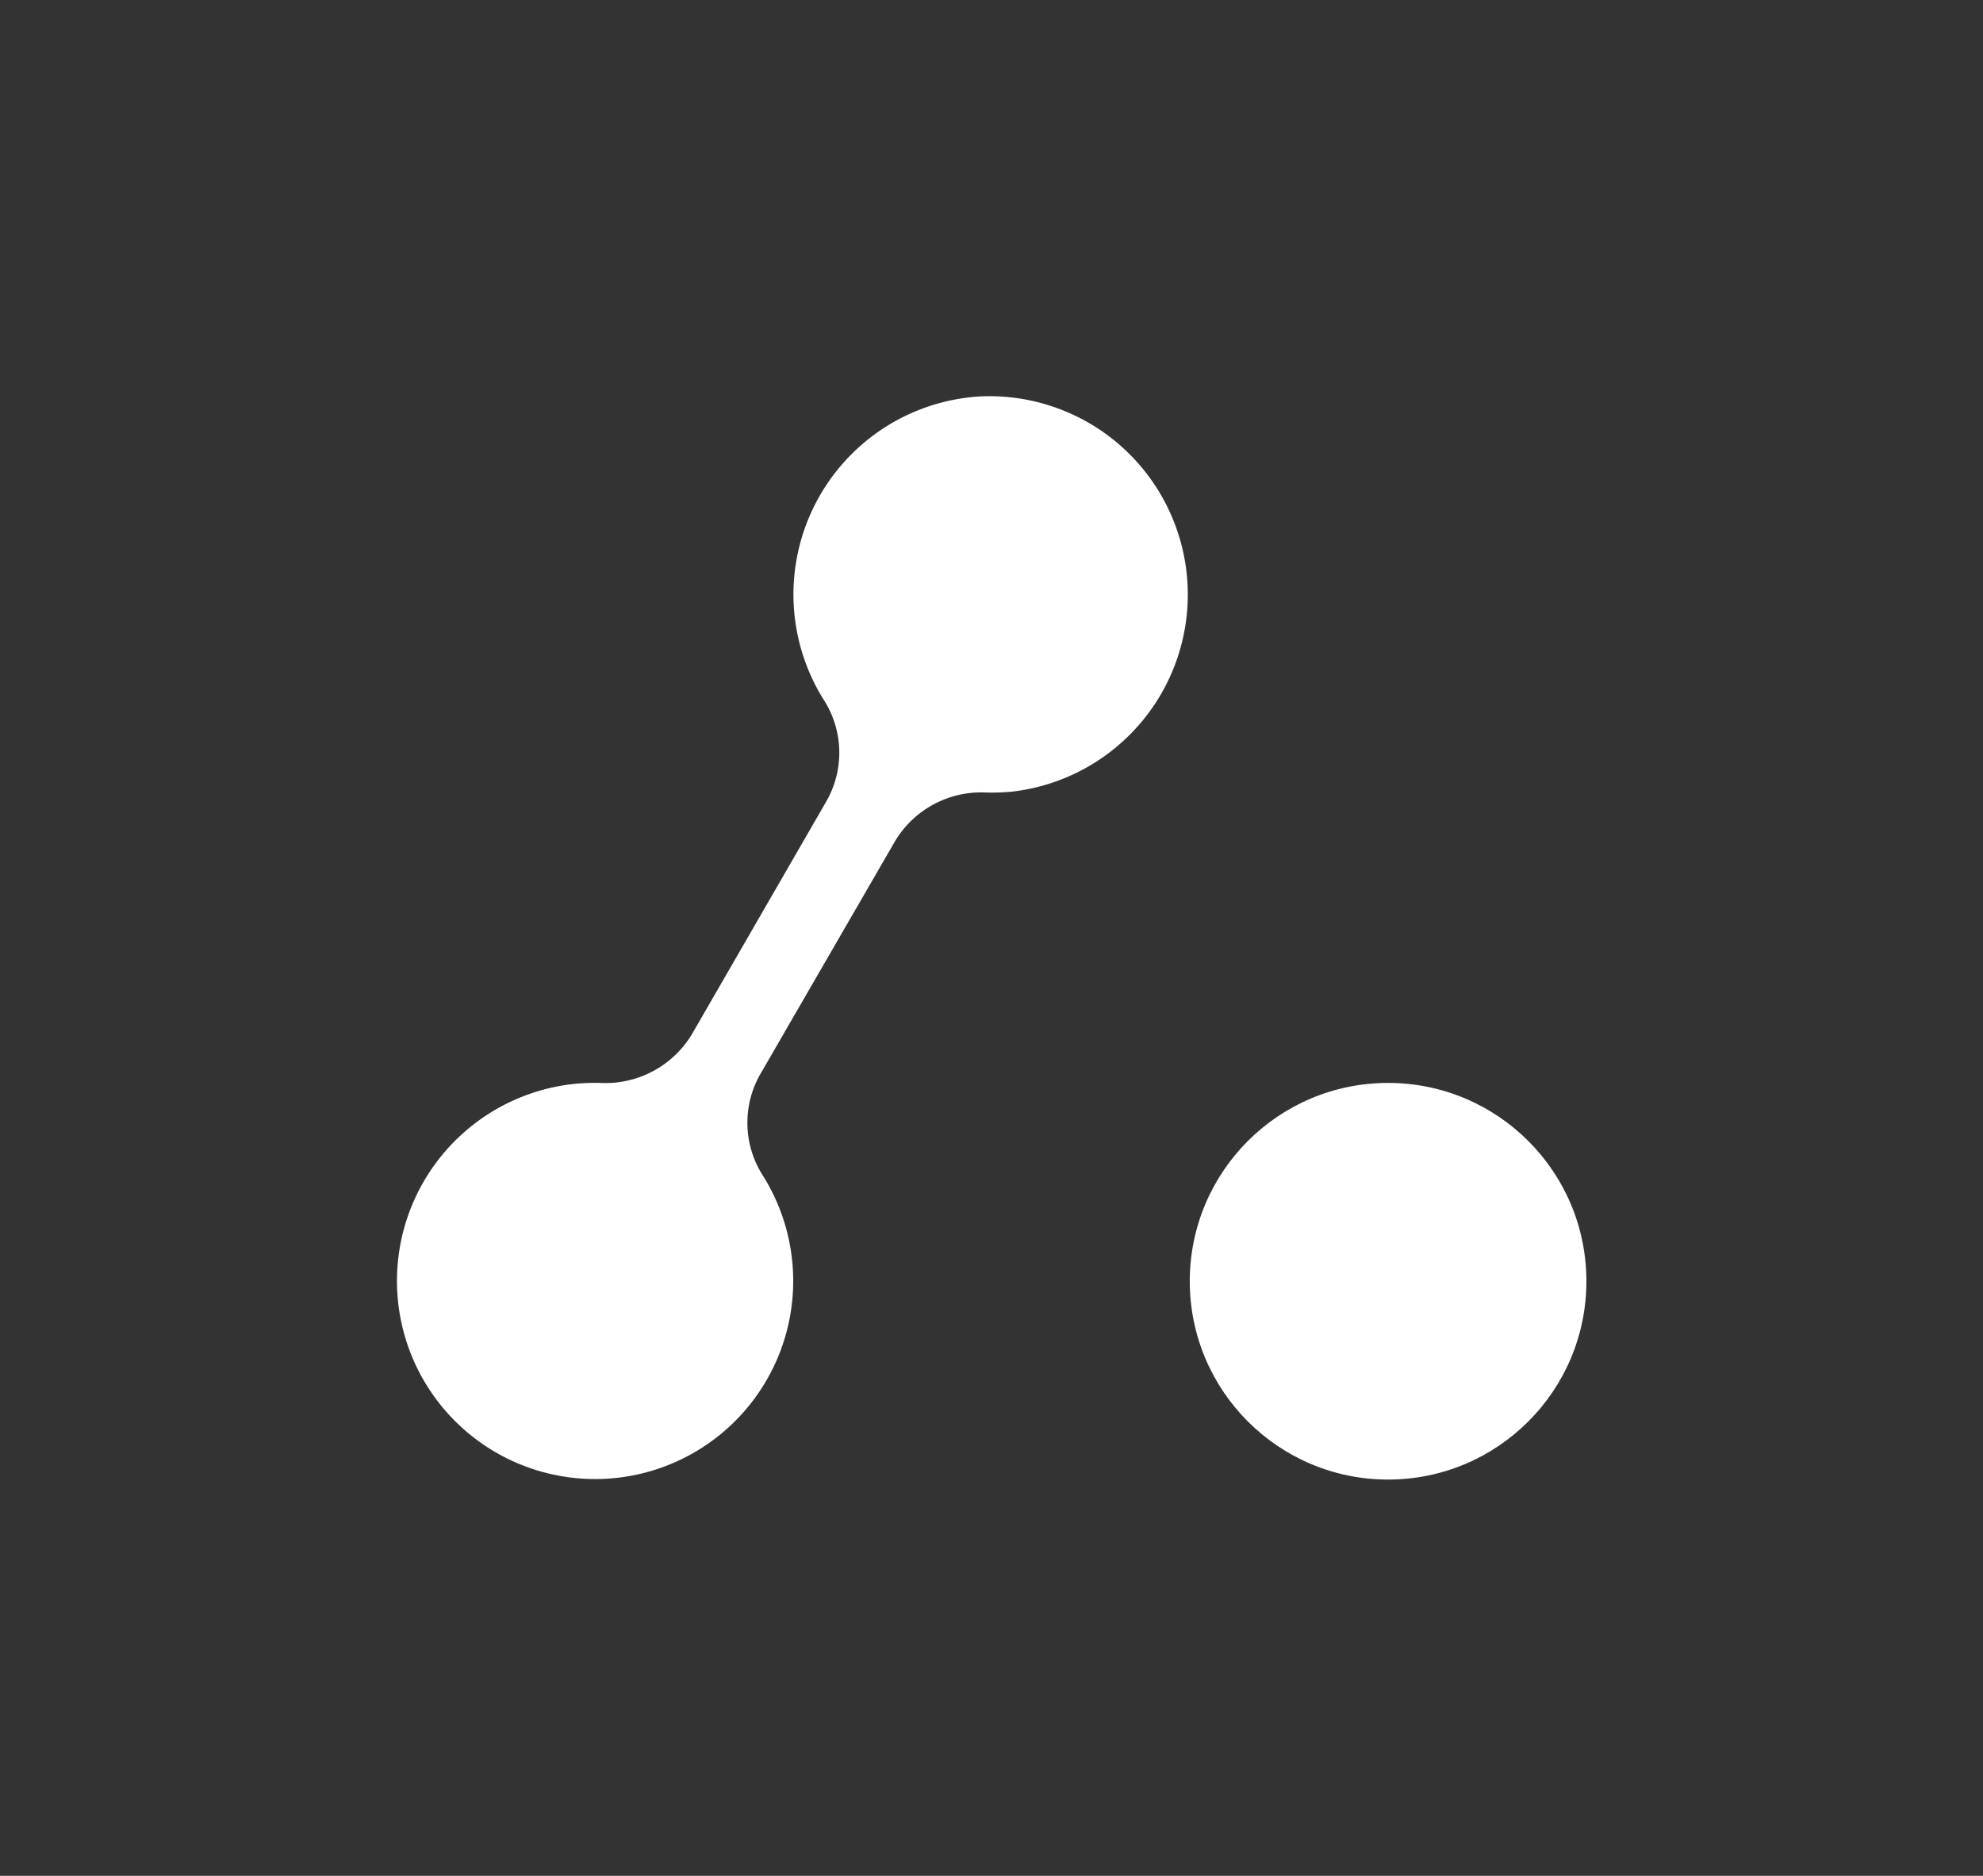 <svg id="Layer_1" data-name="Layer 1" xmlns="http://www.w3.org/2000/svg" viewBox="0 0 91.974 87"><rect x="0" y="0" width="91.974" height="87" fill="#333333" stroke="none"/><defs><style>.cls-1{fill:none;}.cls-2{fill:#fff;}</style></defs><title>Icon_White_wCA</title><rect class="cls-1" width="91.974" height="87"/><g id="IMAGO"><circle class="cls-2" cx="64.381" cy="59.423" r="9.198"/><path class="cls-2" d="M512.352,358.8a9.2,9.2,0,0,0-7.142,14.124,4.54,4.54,0,0,1,.053,4.706l-6.185,10.713a4.675,4.675,0,0,1-4.219,2.294,9.706,9.706,0,0,0-1.236.041,9.189,9.189,0,1,0,8.693,4.2,4.54,4.54,0,0,1-.053-4.706l6.2-10.719a4.654,4.654,0,0,1,4.213-2.288,9.8,9.8,0,0,0,1.242-.041,9.2,9.2,0,0,0-1.563-18.325Z" transform="translate(-466.967 -340.41)"/></g></svg>